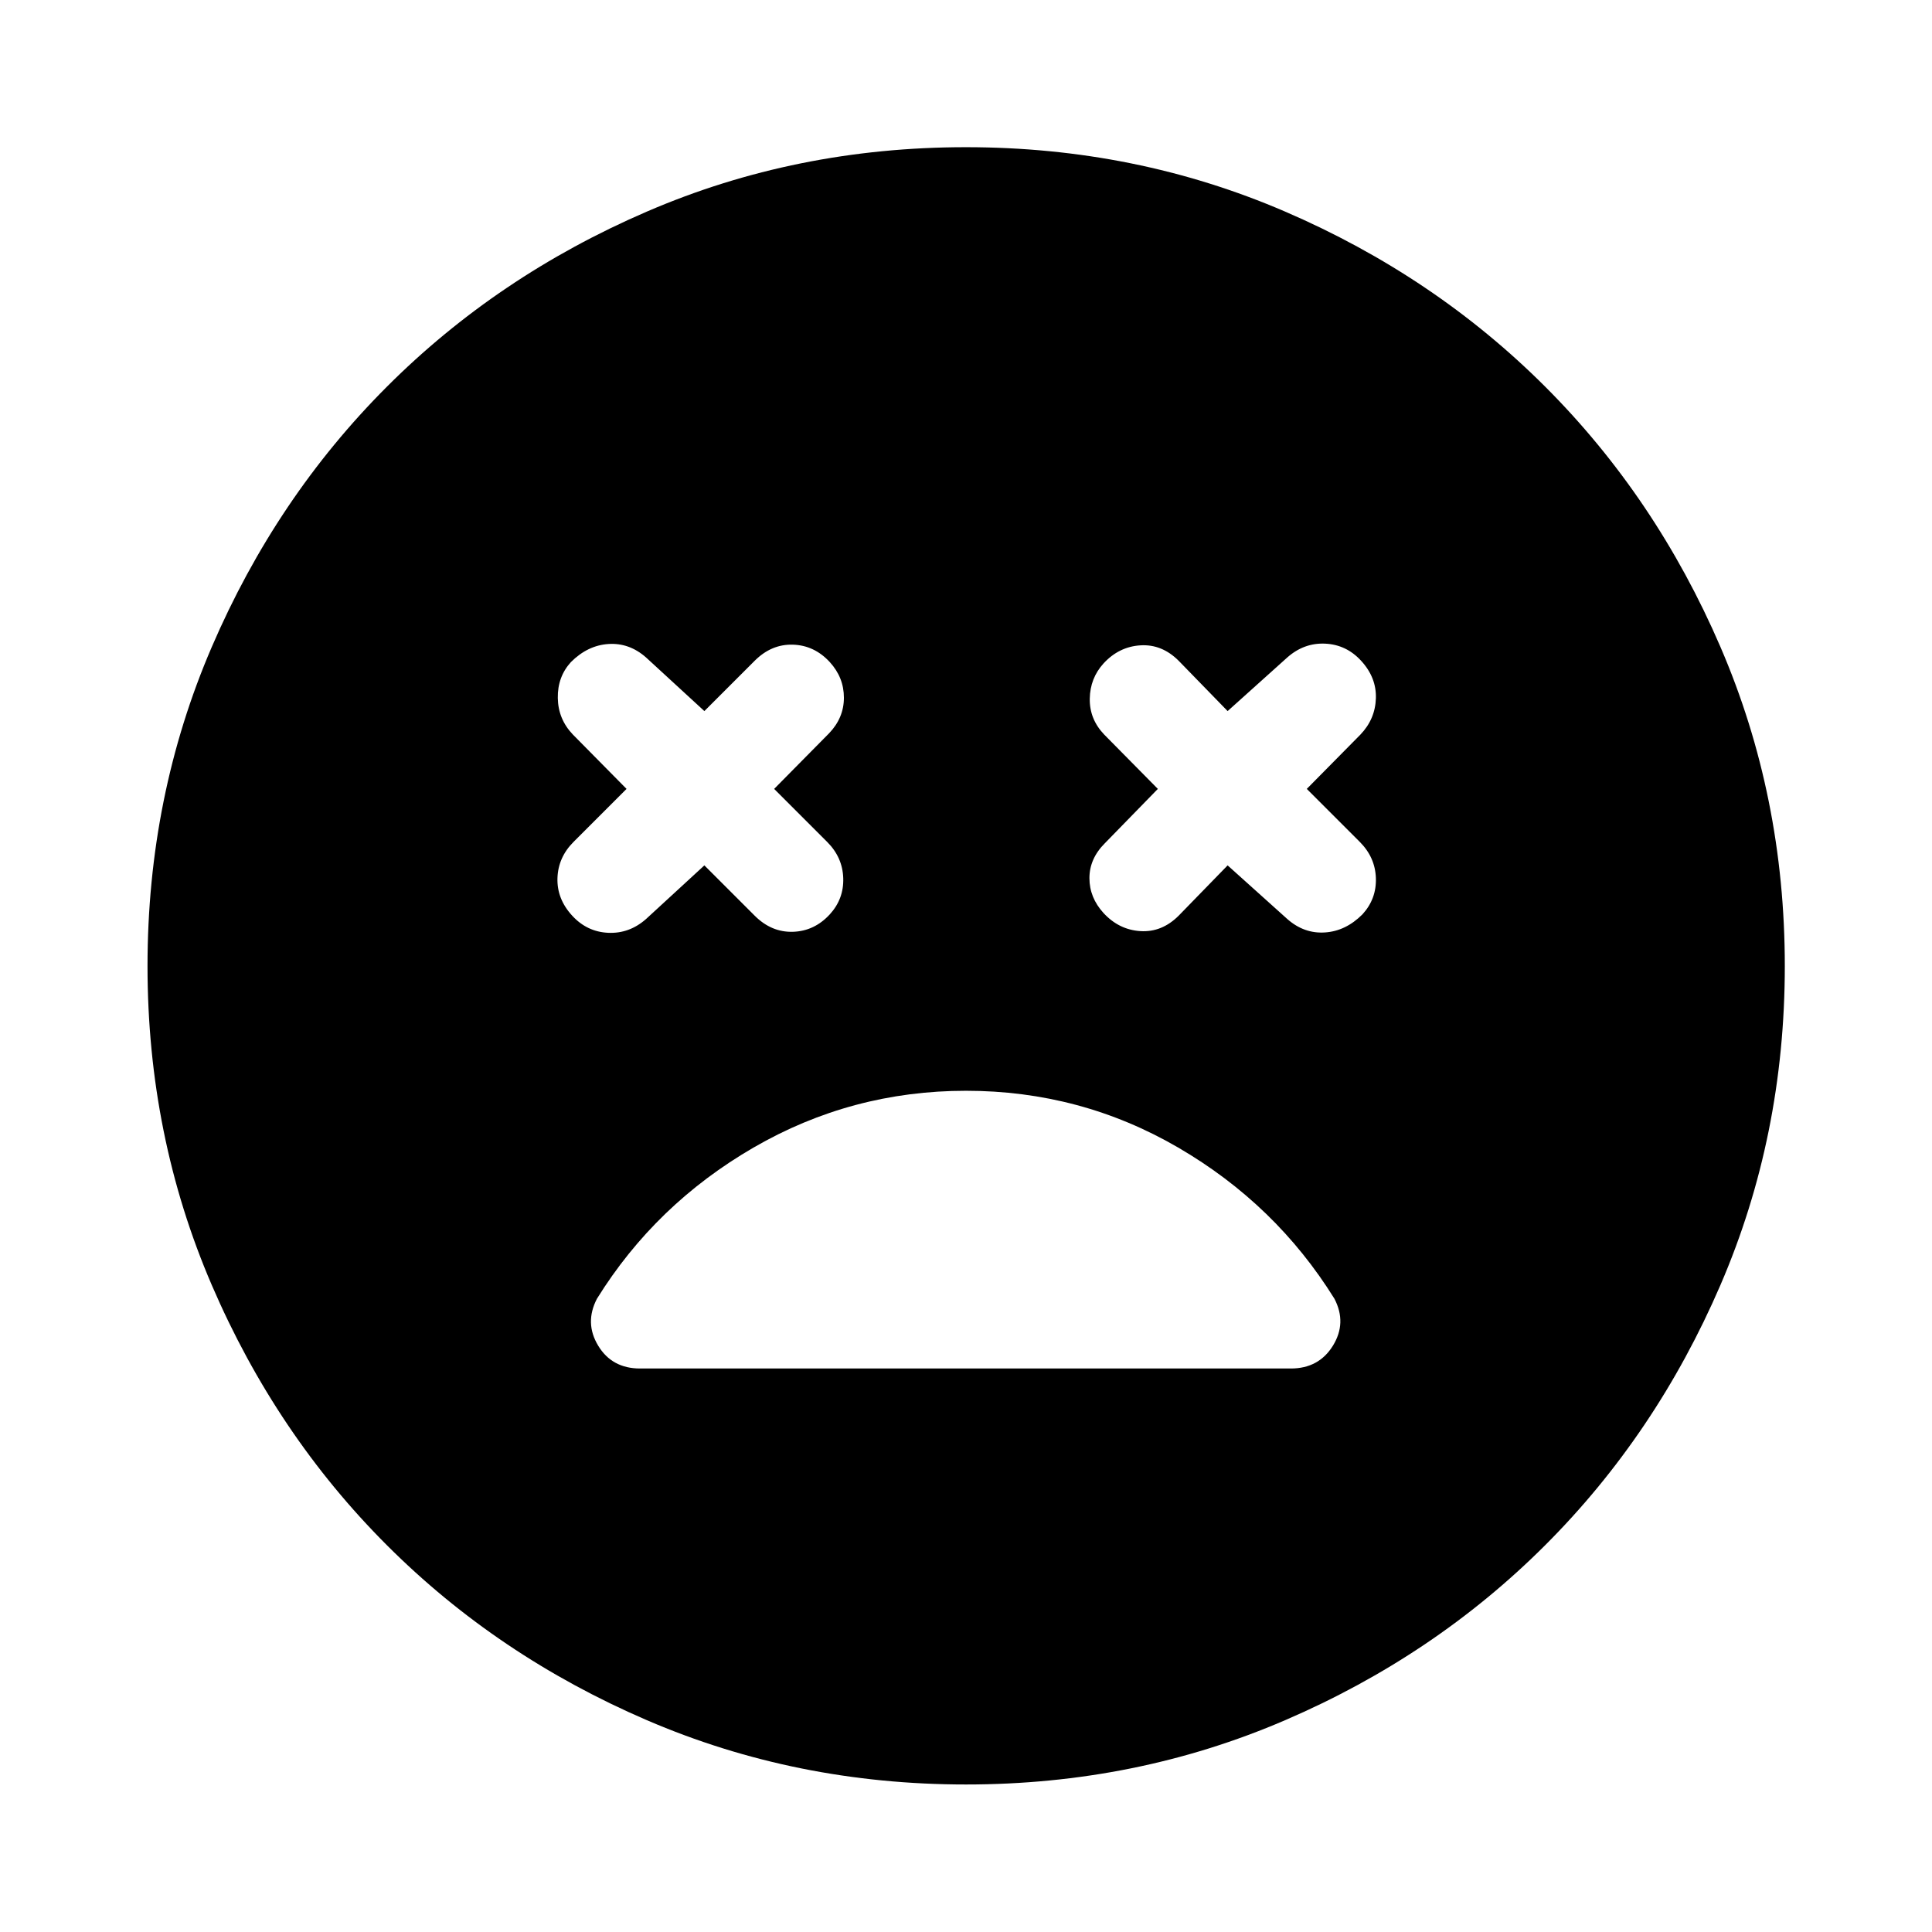 <svg xmlns="http://www.w3.org/2000/svg" height="40" viewBox="0 -960 960 960" width="40"><path d="m350-530 25 25q8.33 8.33 19 8 10.67-.33 18.33-8.67 7-7.66 6.67-18-.33-10.33-8-18L384.67-568 412-595.67q7.33-7.66 7.33-17.66t-7-17.67q-7.66-8.33-18.33-8.67-10.67-.33-19 8l-25 25-29-26.66q-8.33-7.34-18.67-6.67-10.33.67-18.66 9-6.67 7.33-6.5 17.83.16 10.5 7.5 18.17l26.66 27L285-541.67q-7.67 7.67-8 18-.33 10.34 7.33 18.67 7.34 8 17.84 8.5t18.83-6.83L350-530Zm260 0 29.67 26.67q8.33 7.33 18.66 6.66 10.34-.66 18.67-9 7-7.66 6.67-18-.34-10.33-8-18L649.33-568 676-595q7.33-7.67 7.67-18 .33-10.33-7.34-18.67-7.33-8-17.83-8.5-10.5-.5-18.83 6.84L610-606.67l-24.33-25q-8.34-8.33-19-7.66-10.67.66-18.34 9-6.66 7.33-6.83 17.5-.17 10.16 7.17 17.83l26.66 27L549-541q-7.67 7.67-7.67 17.33 0 9.67 7 17.34 7.67 8.33 18.34 9 10.66.66 19-7.67L610-530ZM480.02-73.3q-84.38 0-158.57-31.94-74.2-31.94-129.23-86.98-55.04-55.03-86.98-129.21Q73.3-395.6 73.3-479.98q0-84.38 31.94-158.57 31.94-74.2 86.95-129.24 55.01-55.05 129.2-87.06 74.18-32.01 158.57-32.01 84.4 0 158.61 32 74.21 32 129.25 87.02 55.03 55.03 87.03 129.23 32.01 74.2 32.01 158.61 0 84.4-32.01 158.59-32.01 74.2-87.06 129.21-55.04 55.02-129.22 86.96Q564.4-73.3 480.02-73.3ZM480-418q-56.84 0-105.55 28.21-48.71 28.22-77.83 75.12-6.25 12 .62 23.34Q304.1-280 318.02-280h323.4q13.9 0 20.9-11.33 6.99-11.34.75-23.34-29.15-46.9-77.64-75.12Q536.93-418 480-418Z"/></svg>